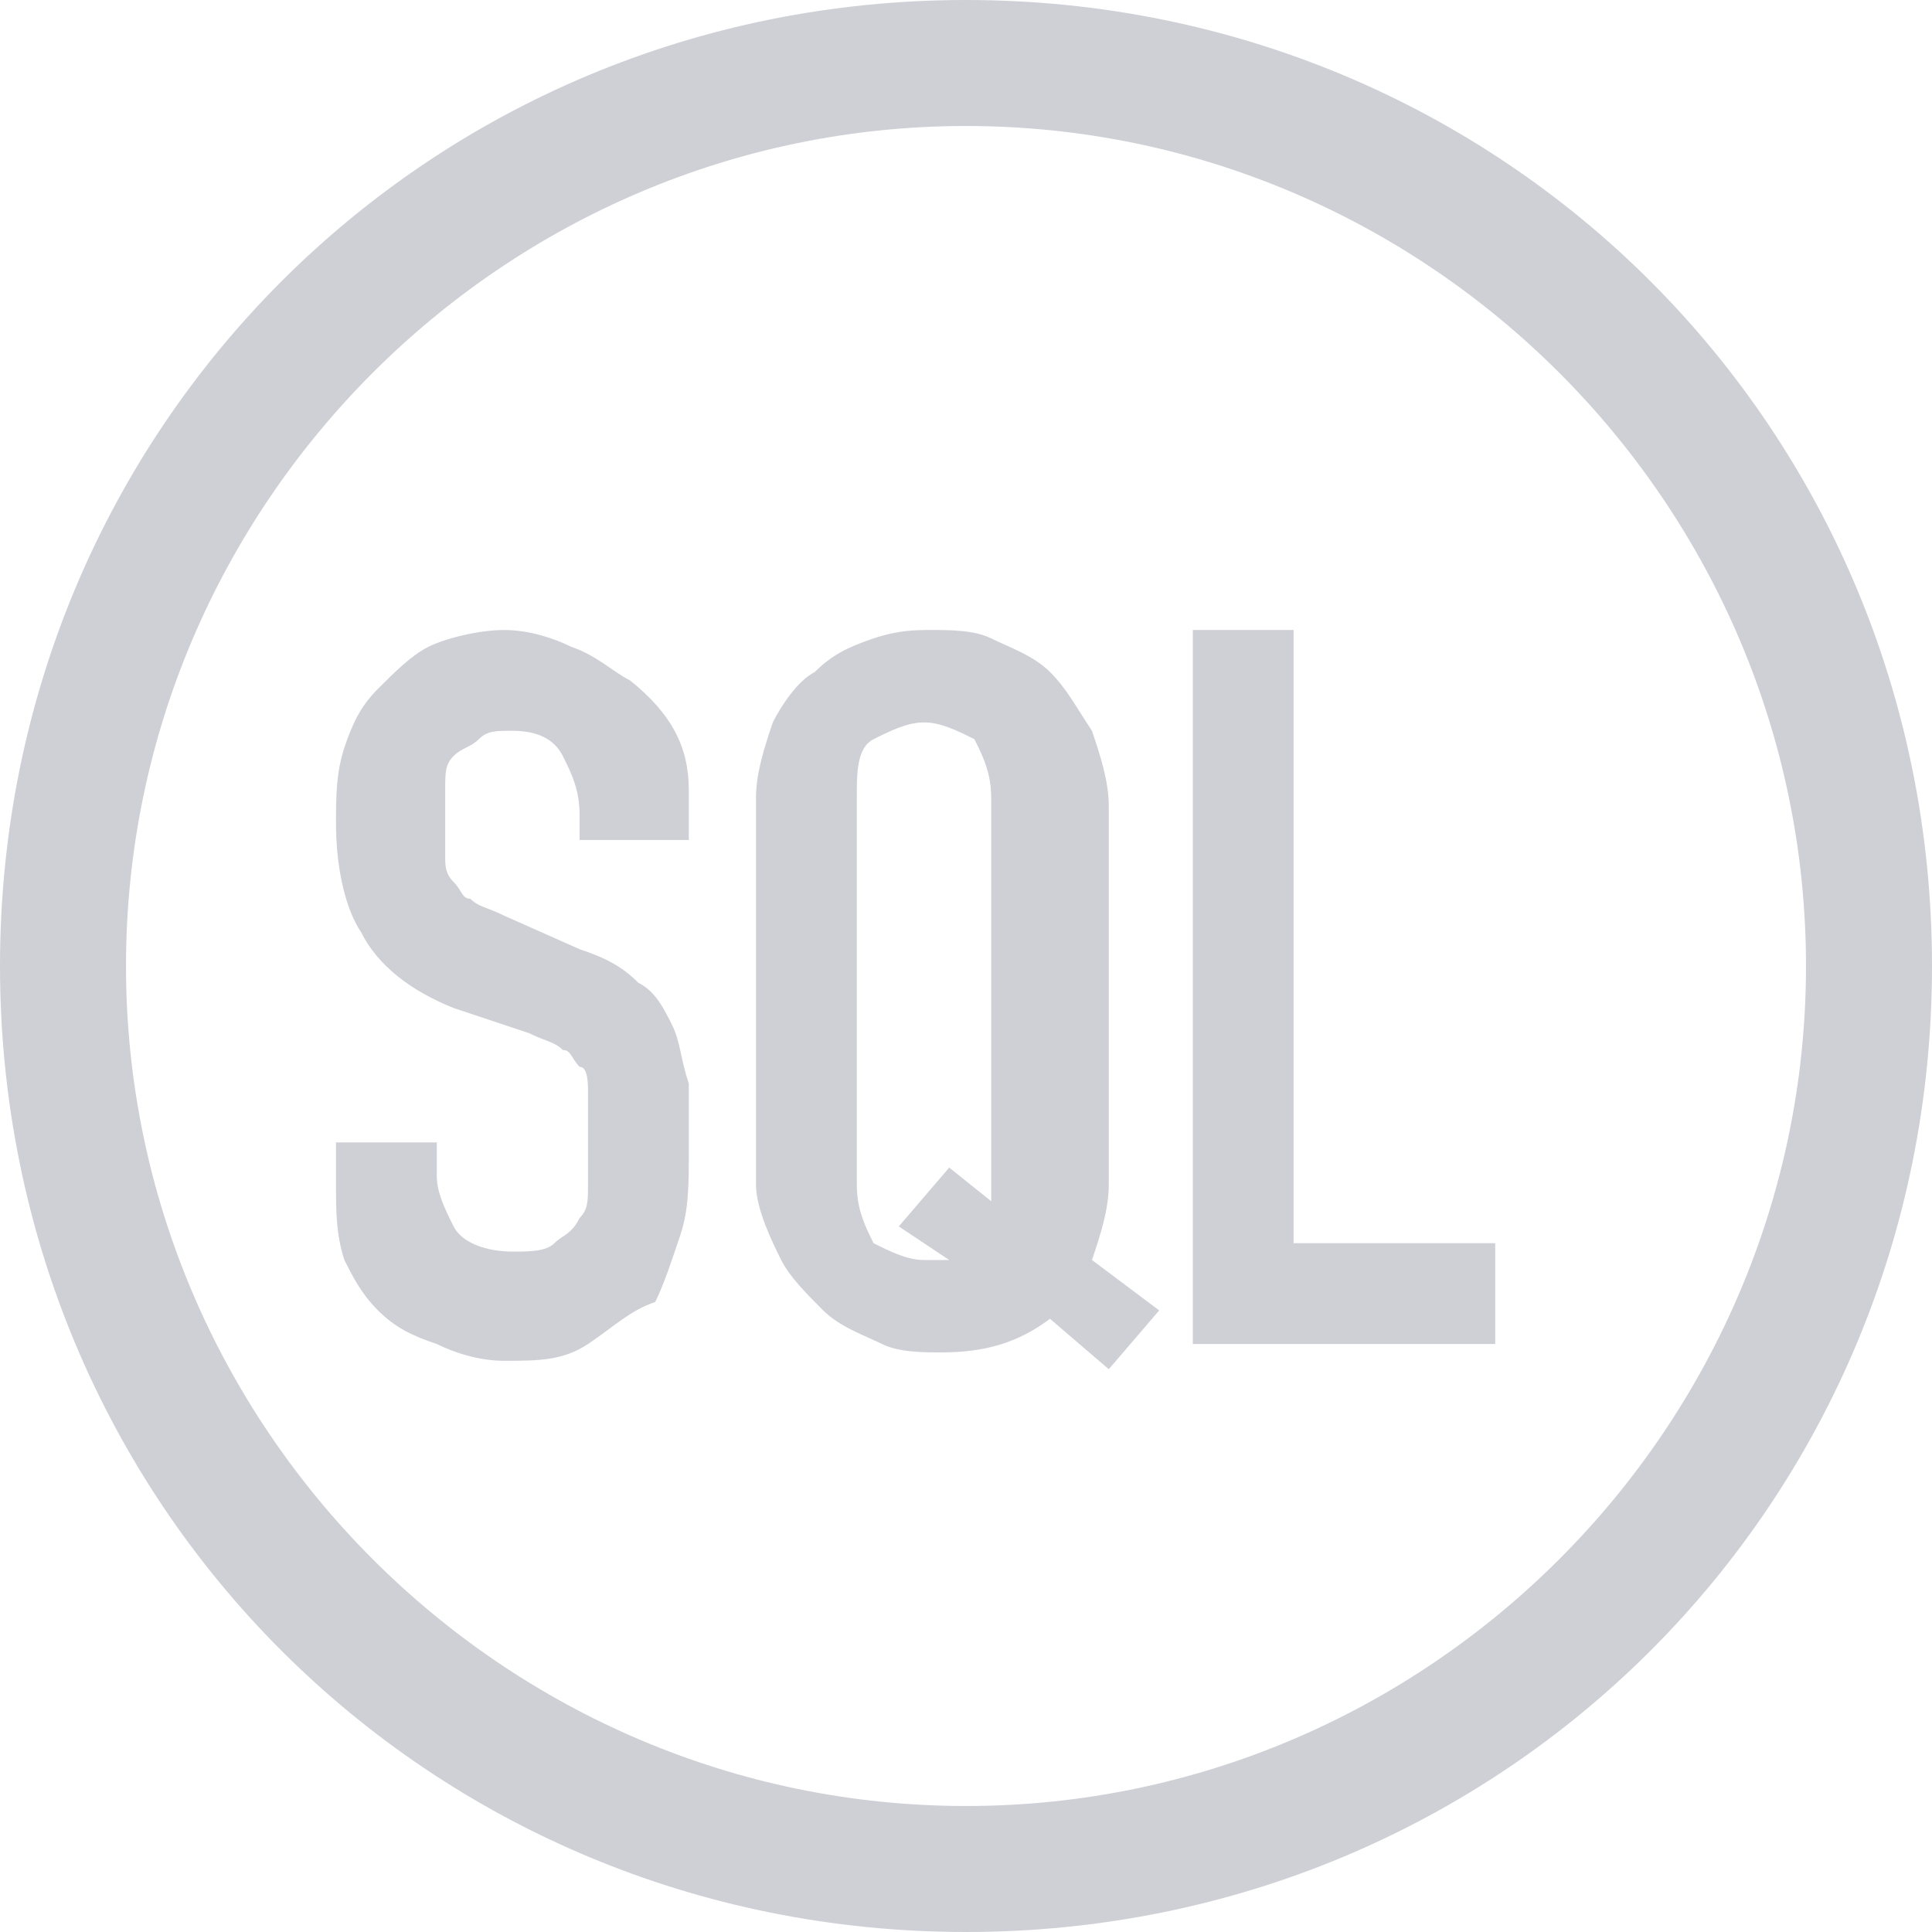 <?xml version="1.0" standalone="no"?><!DOCTYPE svg PUBLIC "-//W3C//DTD SVG 1.1//EN"
        "http://www.w3.org/Graphics/SVG/1.1/DTD/svg11.dtd">
<svg t="1705557942691" class="icon" viewBox="0 0 1024 1024" version="1.1" xmlns="http://www.w3.org/2000/svg"
     p-id="10607" width="16" height="16">
    <path d="M512 957.217c244.87 0 445.217-200.348 445.217-445.217s-200.348-445.217-445.217-445.217-445.217 200.348-445.217 445.217 200.348 445.217 445.217 445.217z m0 66.783C227.061 1024 0 796.939 0 512S227.061 0 512 0 1024 227.061 1024 512 796.939 1024 512 1024z"
          p-id="10608" fill="#CED0D6"></path>
    <path d="M365.078 445.217H307.2v-13.357c0-13.357-4.452-22.261-8.904-31.165-4.452-8.904-13.357-13.357-26.713-13.357-8.904 0-13.357 0-17.809 4.452s-8.904 4.452-13.357 8.904c-4.452 4.452-4.452 8.904-4.452 17.809v35.617c0 4.452 0 8.904 4.452 13.357s4.452 8.904 8.904 8.904c4.452 4.452 8.904 4.452 17.809 8.904l40.07 17.809c13.357 4.452 22.261 8.904 31.165 17.809 8.904 4.452 13.357 13.357 17.809 22.261 4.452 8.904 4.452 17.809 8.904 31.165v35.617c0 17.809 0 31.165-4.452 44.522s-8.904 26.713-13.357 35.617c-13.357 4.452-22.261 13.357-35.617 22.261s-26.713 8.904-44.522 8.904c-13.357 0-26.713-4.452-35.617-8.904-13.357-4.452-22.261-8.904-31.165-17.809s-13.357-17.809-17.809-26.713c-4.452-13.357-4.452-26.713-4.452-40.07v-22.261h53.426v17.809c0 8.904 4.452 17.809 8.904 26.713 4.452 8.904 17.809 13.357 31.165 13.357 8.904 0 17.809 0 22.261-4.452 4.452-4.452 8.904-4.452 13.357-13.357 4.452-4.452 4.452-8.904 4.452-17.809v-22.261-26.713c0-4.452 0-13.357-4.452-13.357-4.452-4.452-4.452-8.904-8.904-8.904-4.452-4.452-8.904-4.452-17.809-8.904l-40.07-13.357c-22.261-8.904-40.07-22.261-48.974-40.07-8.904-13.357-13.357-35.617-13.357-57.878 0-13.357 0-26.713 4.452-40.07 4.452-13.357 8.904-22.261 17.809-31.165 8.904-8.904 17.809-17.809 26.713-22.261s26.713-8.904 40.07-8.904c13.357 0 26.713 4.452 35.617 8.904 13.357 4.452 22.261 13.357 31.165 17.809 22.261 17.809 31.165 35.617 31.165 57.878v26.713z m89.043 182.539c0 13.357 4.452 22.261 8.904 31.165 8.904 4.452 17.809 8.904 26.713 8.904h13.357l-26.713-17.809 26.713-31.165 22.261 17.809V422.957c0-13.357-4.452-22.261-8.904-31.165-8.904-4.452-17.809-8.904-26.713-8.904s-17.809 4.452-26.713 8.904c-8.904 4.452-8.904 17.809-8.904 31.165v204.8zM400.696 422.957c0-13.357 4.452-26.713 8.904-40.07 4.452-8.904 13.357-22.261 22.261-26.713 8.904-8.904 17.809-13.357 31.165-17.809s22.261-4.452 31.165-4.452 22.261 0 31.165 4.452 22.261 8.904 31.165 17.809c8.904 8.904 13.357 17.809 22.261 31.165 4.452 13.357 8.904 26.713 8.904 40.07v200.348c0 13.357-4.452 26.713-8.904 40.07l35.617 26.713-26.713 31.165-31.165-26.713c-17.809 13.357-35.617 17.809-57.878 17.809-8.904 0-22.261 0-31.165-4.452-8.904-4.452-22.261-8.904-31.165-17.809-8.904-8.904-17.809-17.809-22.261-26.713s-13.357-26.713-13.357-40.07V422.957z m231.513 293.843V333.913h53.426v325.009h106.852V712.348h-160.278z"
          p-id="10609" fill="#CED0D6"></path>
</svg>